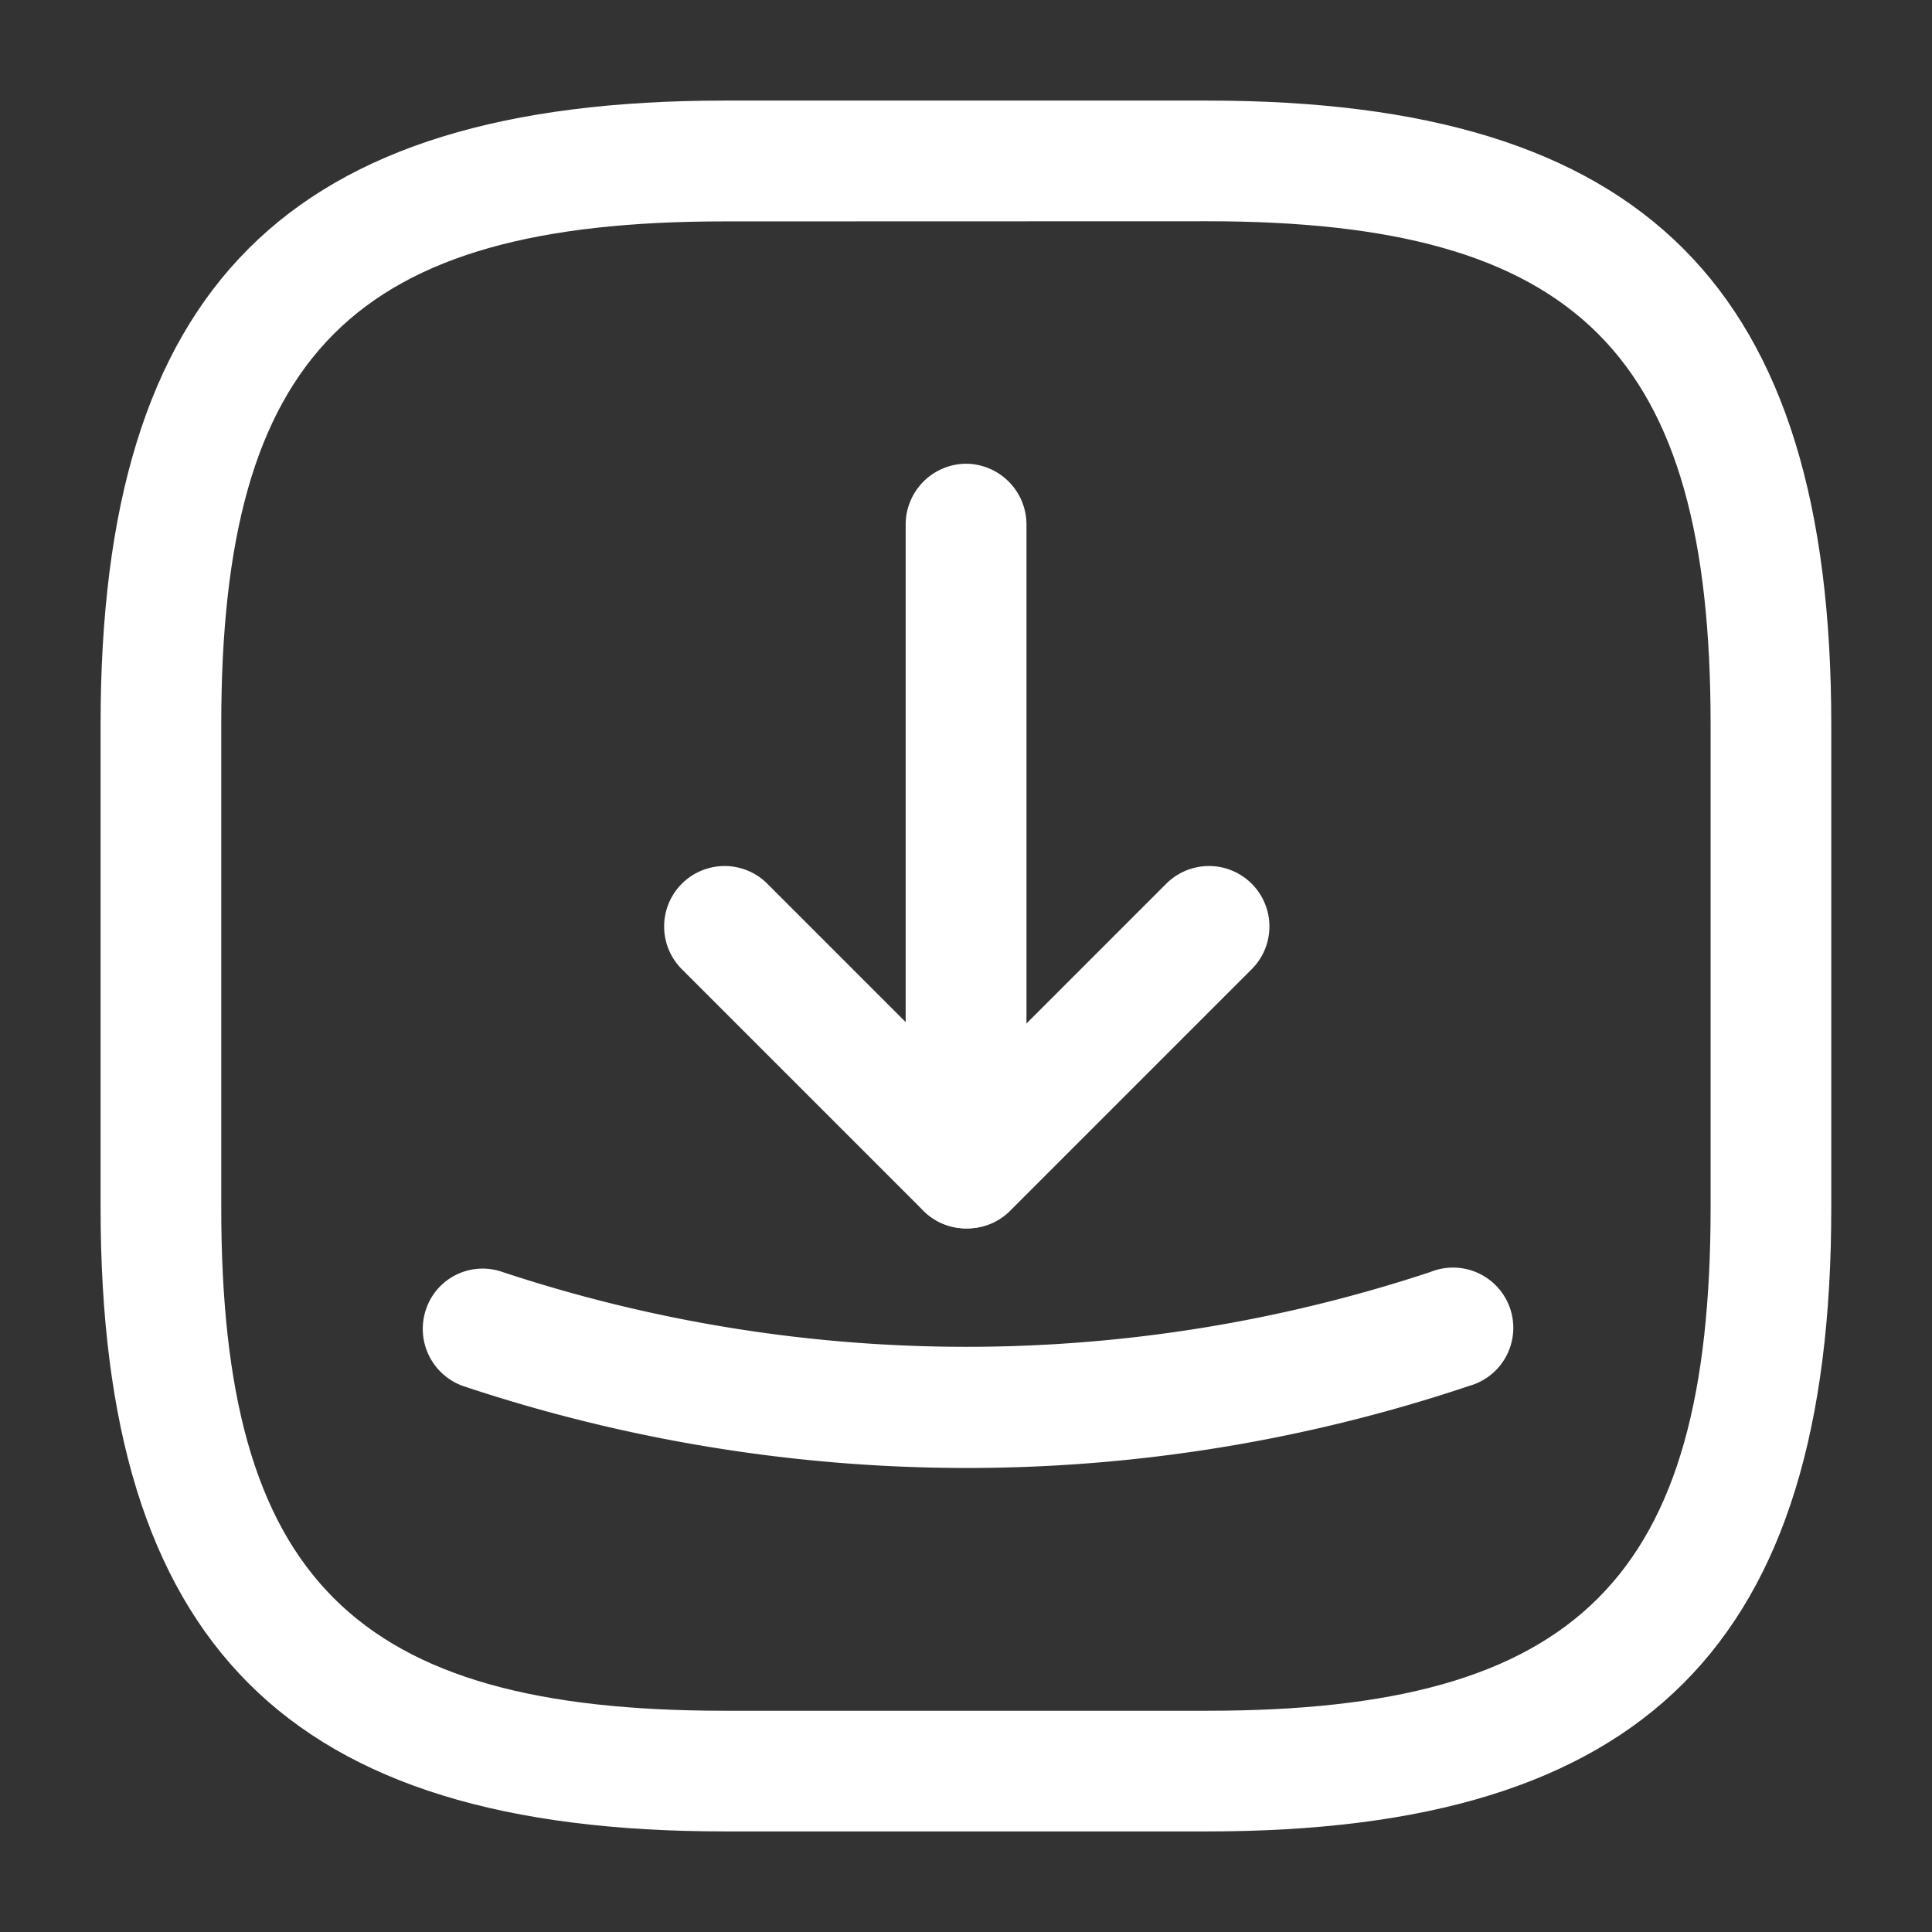 <svg xmlns="http://www.w3.org/2000/svg" viewBox="0 0 13.561 13.561"><rect x="0" y="0" width="13.561" height="13.561" fill="#333333" stroke="none"/><g transform="translate(0 0)"><g transform="translate(0 0)"><path d="M7.769,12.149H4.379C1.311,12.149,0,10.838,0,7.769V4.379C0,1.311,1.311,0,4.379,0h3.39c3.068,0,4.379,1.311,4.379,4.379v3.39C12.149,10.838,10.838,12.149,7.769,12.149ZM4.379.848c-2.6,0-3.532.927-3.532,3.532v3.39c0,2.6.927,3.532,3.532,3.532h3.39c2.6,0,3.532-.927,3.532-3.532V4.379c0-2.6-.927-3.532-3.532-3.532Z" transform="translate(0.706 0.706)" fill="#fff"/><path d="M2.118,2.541a.419.419,0,0,1-.3-.124L.123.722a.424.424,0,0,1,.6-.6l1.4,1.4,1.4-1.4a.424.424,0,1,1,.6.6l-1.7,1.7A.419.419,0,0,1,2.118,2.541Z" transform="translate(4.663 6.081)" fill="#fff"/><path d="M.424,5.368A.427.427,0,0,1,0,4.944V.424A.427.427,0,0,1,.424,0,.427.427,0,0,1,.848.424v4.52A.423.423,0,0,1,.424,5.368Z" transform="translate(6.357 3.255)" fill="#fff"/><path d="M3.813,1.4A11.182,11.182,0,0,1,.287.826.426.426,0,0,1,.022.29.419.419,0,0,1,.559.024a10.359,10.359,0,0,0,6.515,0,.423.423,0,1,1,.271.8A11.083,11.083,0,0,1,3.813,1.4Z" transform="translate(2.967 8.904)" fill="#fff"/><path d="M0,0H13.561V13.561H0Z" fill="none" opacity="0"/></g></g></svg>